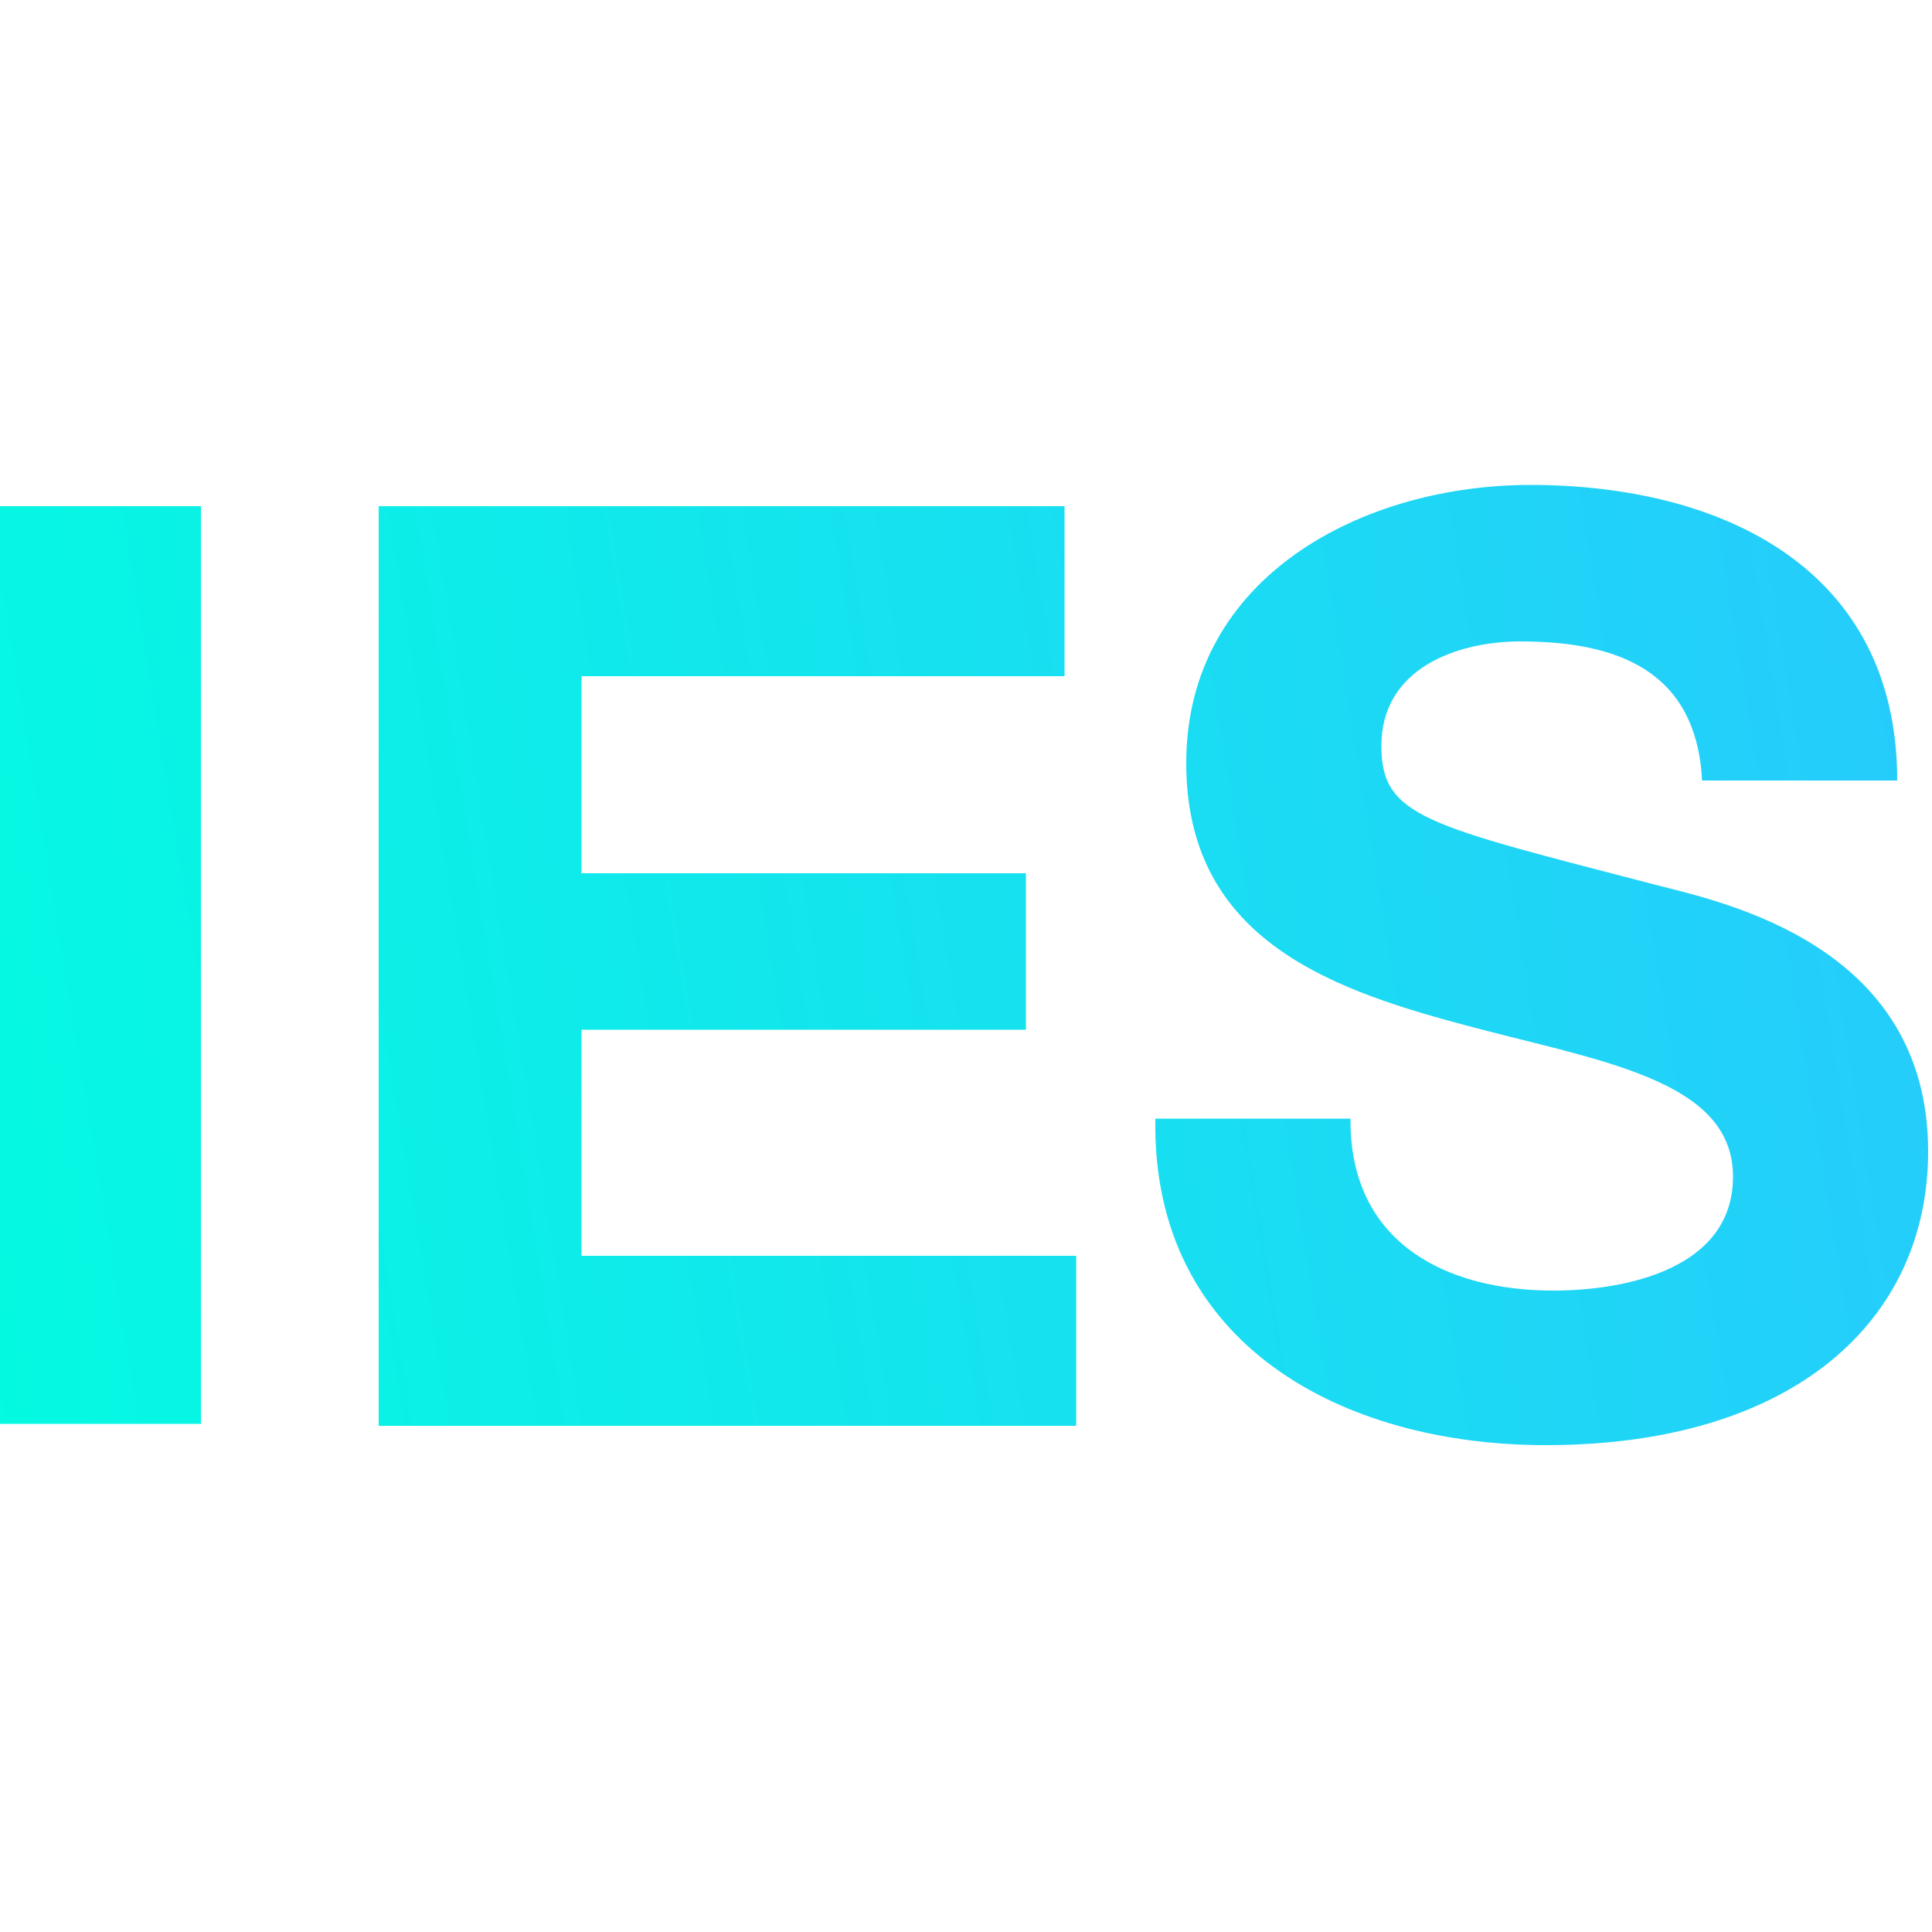 <svg xmlns="http://www.w3.org/2000/svg" viewBox="0 0 100 100" xmlns:xlink="http://www.w3.org/1999/xlink"><linearGradient id="a"><stop offset="0" stop-color="#00ffde"/><stop offset="1" stop-color="#2ac6ff"/></linearGradient><linearGradient id="b" x1="-15.6" x2="111.54" y1="53.41" y2="32.59" gradientUnits="userSpaceOnUse" xlink:href="#a"/><linearGradient id="c" x1="-14.75" x2="112.39" y1="58.58" y2="37.77" gradientUnits="userSpaceOnUse" xlink:href="#a"/><linearGradient id="d" x1="-13.64" x2="113.49" y1="65.33" y2="44.52" gradientUnits="userSpaceOnUse" xlink:href="#a"/><path fill="url(#b)" d="M0 26.2h10.4v47.5H0z"/><path fill="url(#c)" d="M19.6 26.2h35.5V35h-25v10.2h23v8.1h-23V65h25.6v8.8H19.6z"/><path fill="url(#d)" d="M69.9 58c0 6.3 4.9 8.8 10.5 8.8 3.7 0 9.3-1.1 9.3-5.9 0-5.1-7.1-6-14.1-7.9-7.1-1.9-14.2-4.6-14.2-13.5 0-9.7 9.2-14.4 17.8-14.4 9.9 0 19 4.3 19 15.3H88.1c-.3-5.7-4.4-7.2-9.4-7.2-3.3 0-7.2 1.4-7.2 5.4 0 3.7 2.3 4.1 14.2 7.2 3.5.9 14.1 3.1 14.1 13.8 0 8.7-6.9 15.2-19.8 15.2-10.5 0-20.4-5.2-20.2-16.9h10.1z"/></svg>